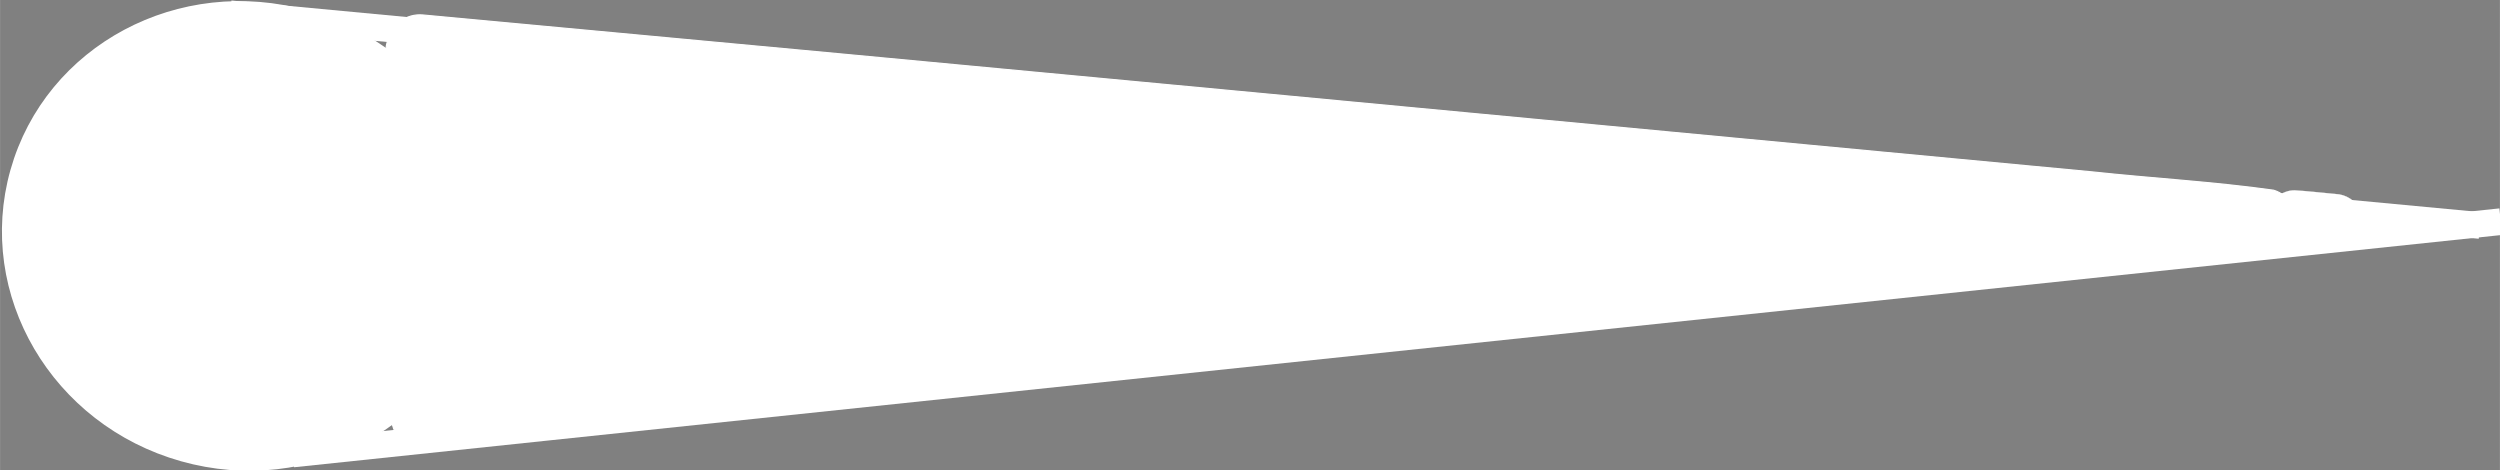 <?xml version="1.0" encoding="UTF-8" standalone="no"?>
<!-- Created with Inkscape (http://www.inkscape.org/) -->

<svg
   width="61.455"
   height="11.561"
   viewBox="0 0 16.26 3.059"
   version="1.1"
   id="svg1"
   xml:space="preserve"
   inkscape:version="1.3.2 (091e20e, 2023-11-25, custom)"
   sodipodi:docname="FreshFuelGauge.svg"
   xmlns:inkscape="http://www.inkscape.org/namespaces/inkscape"
   xmlns:sodipodi="http://sodipodi.sourceforge.net/DTD/sodipodi-0.dtd"
   xmlns="http://www.w3.org/2000/svg"
   xmlns:svg="http://www.w3.org/2000/svg"><rect x="0" y="0" width="16.26" height="3.059" fill="#808080" stroke="none"/><sodipodi:namedview
     id="namedview1"
     pagecolor="#000000"
     bordercolor="#000000"
     borderopacity="0.25"
     inkscape:showpageshadow="2"
     inkscape:pageopacity="0.0"
     inkscape:pagecheckerboard="0"
     inkscape:deskcolor="#d1d1d1"
     inkscape:document-units="px"
     showborder="false"
     shape-rendering="crispEdges"
     inkscape:zoom="4"
     inkscape:cx="149.625"
     inkscape:cy="101.125"
     inkscape:window-width="3840"
     inkscape:window-height="2054"
     inkscape:window-x="2869"
     inkscape:window-y="-11"
     inkscape:window-maximized="1"
     inkscape:current-layer="layer13"
     inkscape:export-bgcolor="#ff00ffff" /><defs
     id="defs1" /><g
     inkscape:groupmode="layer"
     id="layer4"
     inkscape:label="Pointer"
     style="display:inline"
     transform="translate(42.962,-27.281)"
     inkscape:export-filename="..\..\..\..\..\..\repos\FSHardware\C172EngineGauges\C172EngineGuagesESP32_MFCommunity\CC172EngineGauges\Images\Pointer.png"
     inkscape:export-xdpi="96"
     inkscape:export-ydpi="96"><g
       id="g31"
       inkscape:label="PointerShape"
       transform="matrix(0.357,-1.266,1.266,0.357,-85.324,42.361)"
       inkscape:transform-center-x="-6.4863852"
       inkscape:transform-center-y="-0.076469725"
       inkscape:export-filename="..\..\..\..\..\..\repos\FSHardware\C172EngineGauges\C172EngineGuagesESP32_MFCommunity\CC172EngineGauges\Images\FuelPointer.png"
       inkscape:export-xdpi="96"
       inkscape:export-ydpi="96"><path
         style="opacity:1;fill:#111111;fill-opacity:1;stroke:#ffffff;stroke-width:0.132;stroke-dasharray:none;stroke-opacity:1"
         d="M 22.03,39.99 20.018,28.999"
         id="path22" /><path
         style="opacity:1;fill:#ffffff;fill-opacity:1;stroke:#ffffff;stroke-width:0.132;stroke-dasharray:none;stroke-opacity:1"
         d="M 22.076,40.084 18.007,29.887"
         id="path23" /><ellipse
         style="opacity:1;fill:#ffffff;fill-opacity:1;stroke:#ffffff;stroke-width:0.137;stroke-dasharray:none;stroke-opacity:1"
         id="path24"
         cx="18.98"
         cy="29.365"
         rx="1.089"
         ry="1.134" /><path
         style="opacity:1;fill:#ffffff;fill-opacity:1;stroke:#ffffff;stroke-width:0.022;stroke-dasharray:none;stroke-opacity:1"
         d="m 75.846,112.394 c -0.459,-0.024 -0.655,0.446 -0.835,0.781 -0.776,1.268 -2.312,2.058 -3.799,1.829 -0.61,-0.056 -1.142,-0.367 -1.683,-0.616 -0.41,-0.196 -0.937,0.186 -0.829,0.639 0.33,0.994 0.763,1.959 1.134,2.941 3.861,9.731 7.719,19.464 11.62,29.179 0.174,0.595 1.257,0.539 1.266,-0.126 -0.153,-1.123 -0.401,-2.235 -0.59,-3.354 -1.878,-10.258 -3.742,-20.518 -5.636,-30.773 -0.056,-0.303 -0.339,-0.527 -0.647,-0.502 z"
         id="path27"
         transform="scale(0.265)" /><path
         style="opacity:1;fill:#ffffff;fill-opacity:1;stroke:#ffffff;stroke-width:0.004;stroke-dasharray:none;stroke-opacity:1"
         d="m 82.329,147.037 c -0.096,0.005 -0.185,0.033 -0.279,0.046 -0.243,0.054 -0.424,0.303 -0.39,0.551 0.019,0.146 0.09,0.278 0.137,0.415 0.069,0.166 0.122,0.339 0.208,0.496 0.157,0.26 0.551,0.331 0.785,0.134 0.16,-0.121 0.223,-0.339 0.175,-0.53 -0.047,-0.249 -0.086,-0.5 -0.14,-0.747 -0.058,-0.218 -0.27,-0.372 -0.495,-0.365 z"
         id="path28"
         transform="scale(0.265)" /></g></g></svg>
